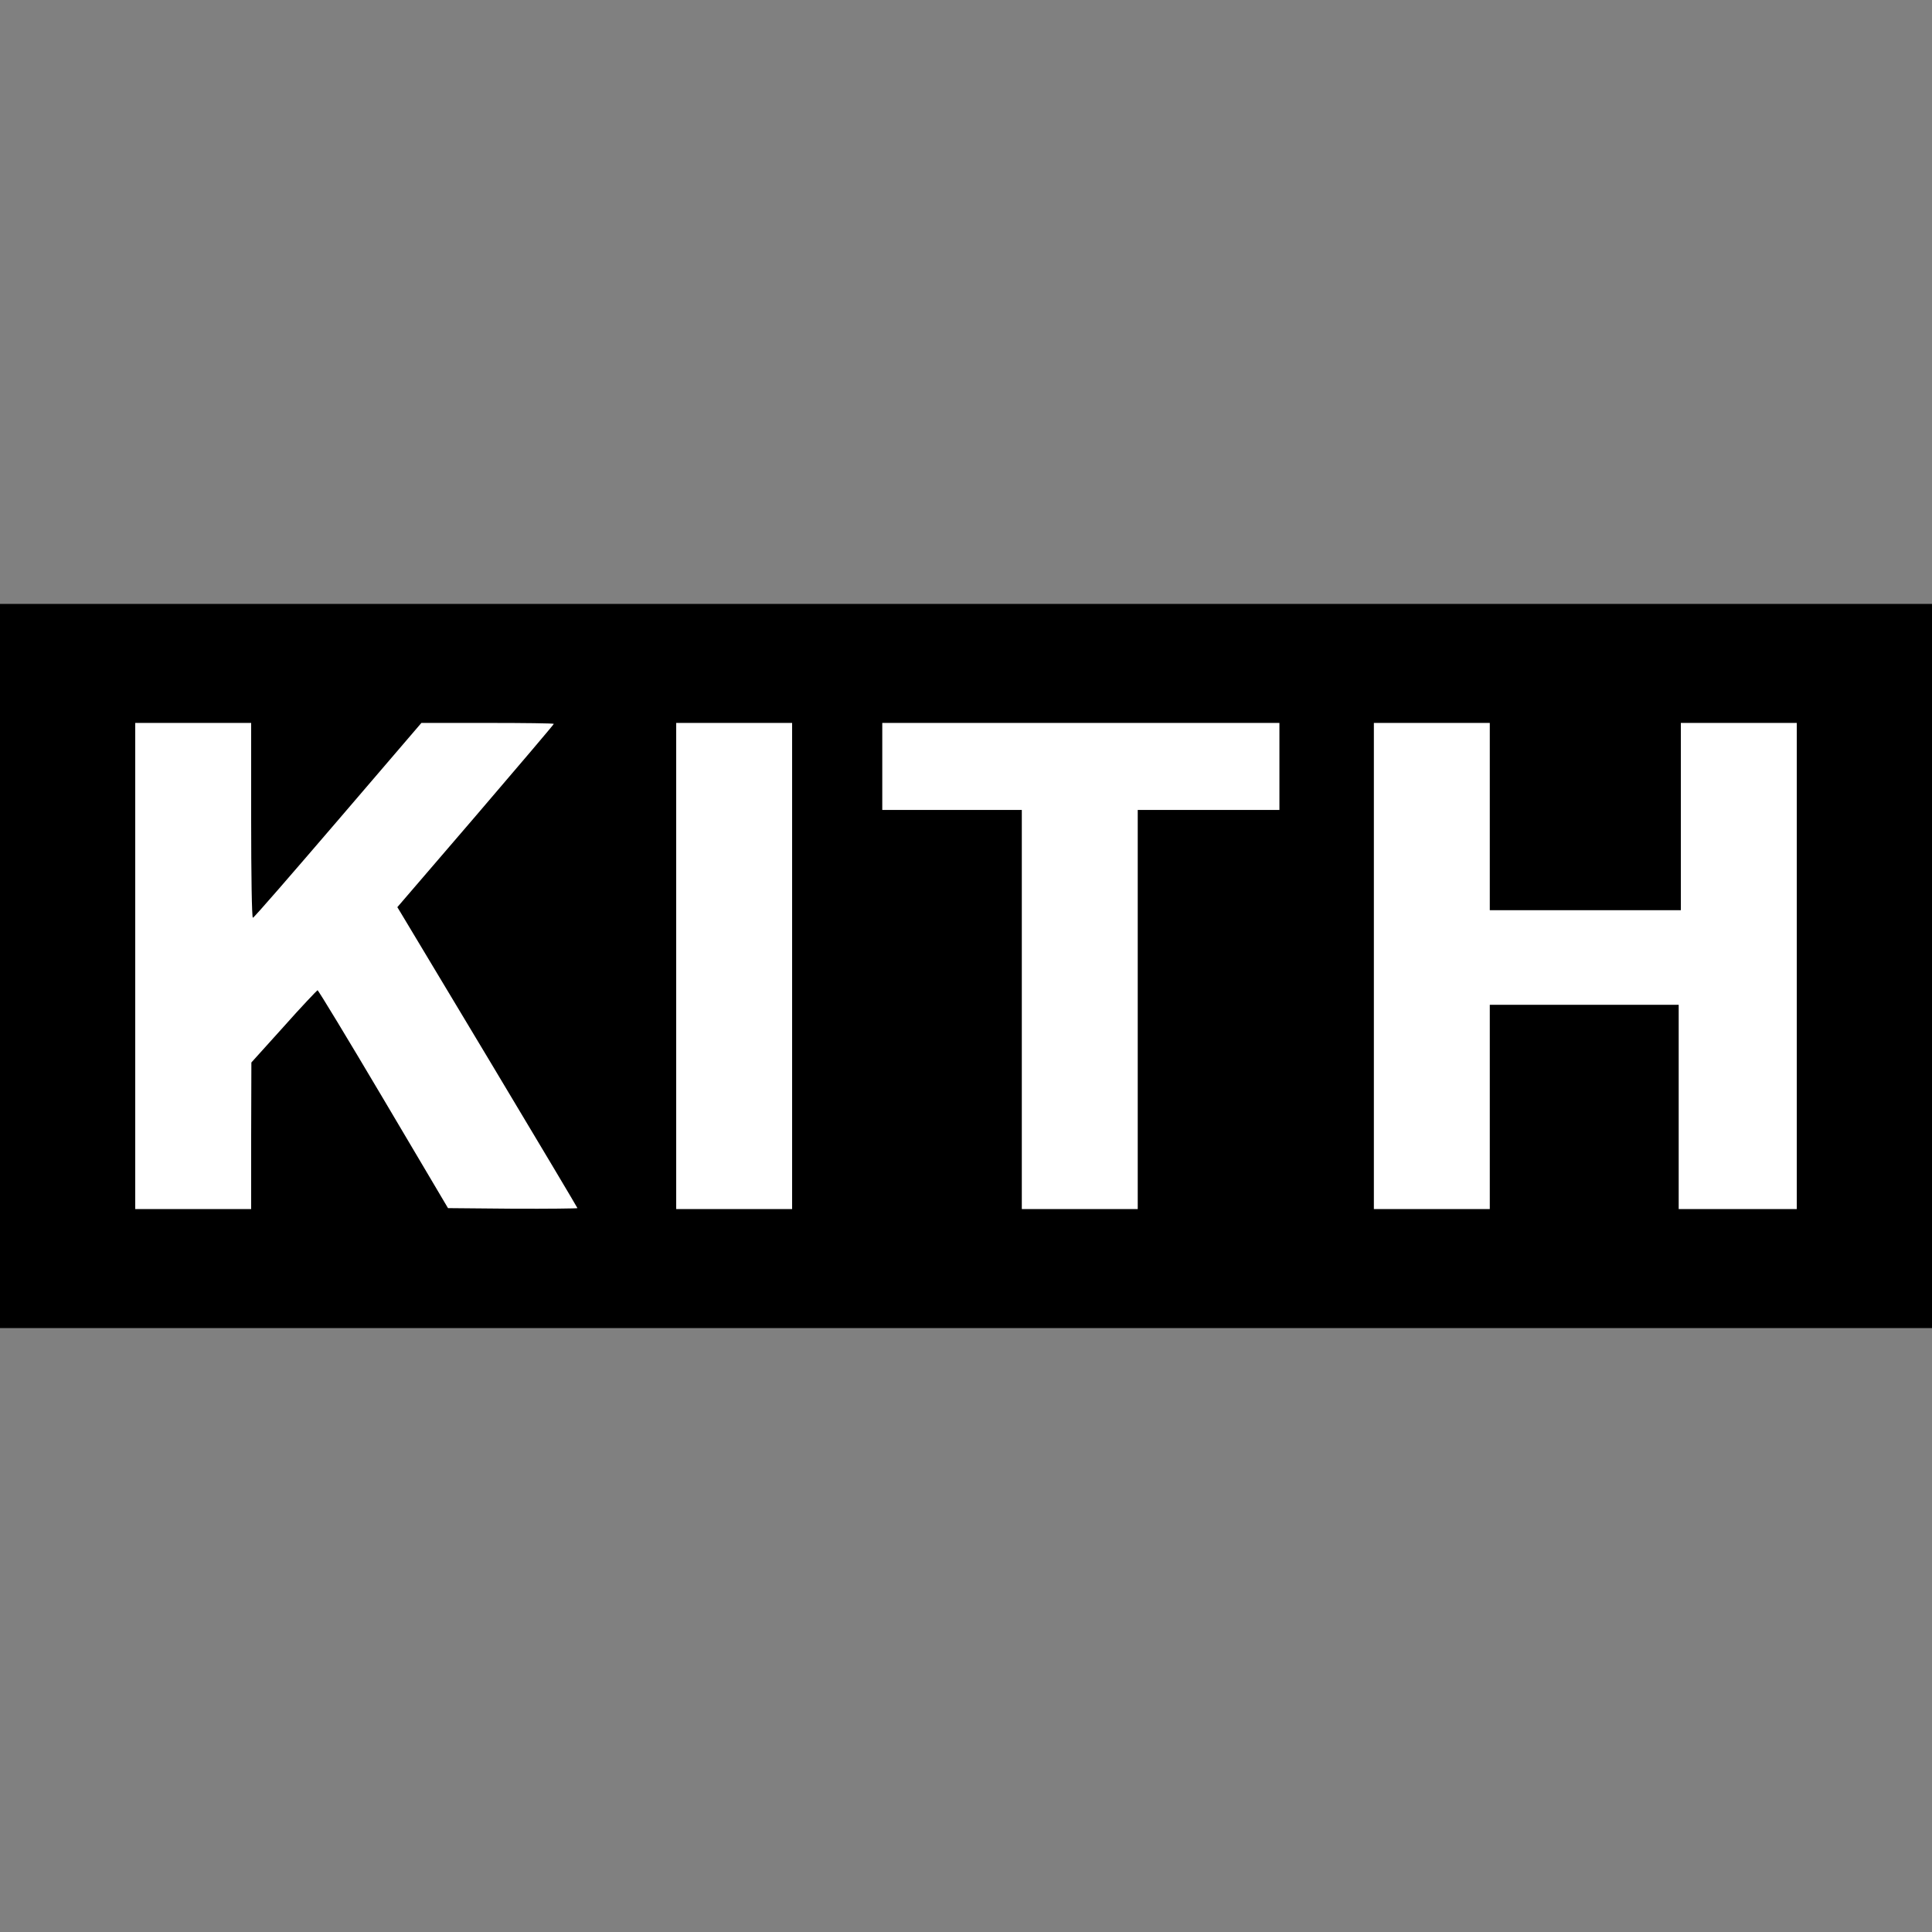 <svg width="80" height="80" viewBox="0 0 80 80" fill="none" xmlns="http://www.w3.org/2000/svg">
<rect x="0" y="0" width="80" height="80" fill="#808080" stroke="none"/>
<rect y="25" width="80" height="30" fill="white"/>
<path d="M0 40V55H80V25H0V40ZM10.4 33.969C10.4 36.185 10.427 38.003 10.471 38.003C10.516 38.003 12.089 36.185 13.991 33.969L17.449 29.935H20.196C21.698 29.935 22.933 29.95 22.933 29.974C22.933 29.997 21.476 31.713 19.698 33.788L16.453 37.564L16.596 37.799C16.676 37.932 18.356 40.728 20.329 44.018C22.302 47.308 23.911 50.01 23.911 50.026C23.911 50.042 22.702 50.057 21.227 50.05L18.551 50.026L15.876 45.507C14.4 43.016 13.173 40.987 13.147 41.003C13.12 41.018 12.48 41.684 11.751 42.507L10.409 43.995L10.4 47.026V50.065H5.6V29.935H10.4V33.969ZM32.8 40V50.065H28V29.935H32.8V40ZM52.978 31.736V33.538H47.111V50.065H42.311V33.538H36.533V29.935H52.978V31.736ZM61.689 33.812V37.689H69.6V29.935H74.4V50.065H69.511V41.606H61.689V50.065H56.889V29.935H61.689V33.812Z" fill="black"/>
</svg>
